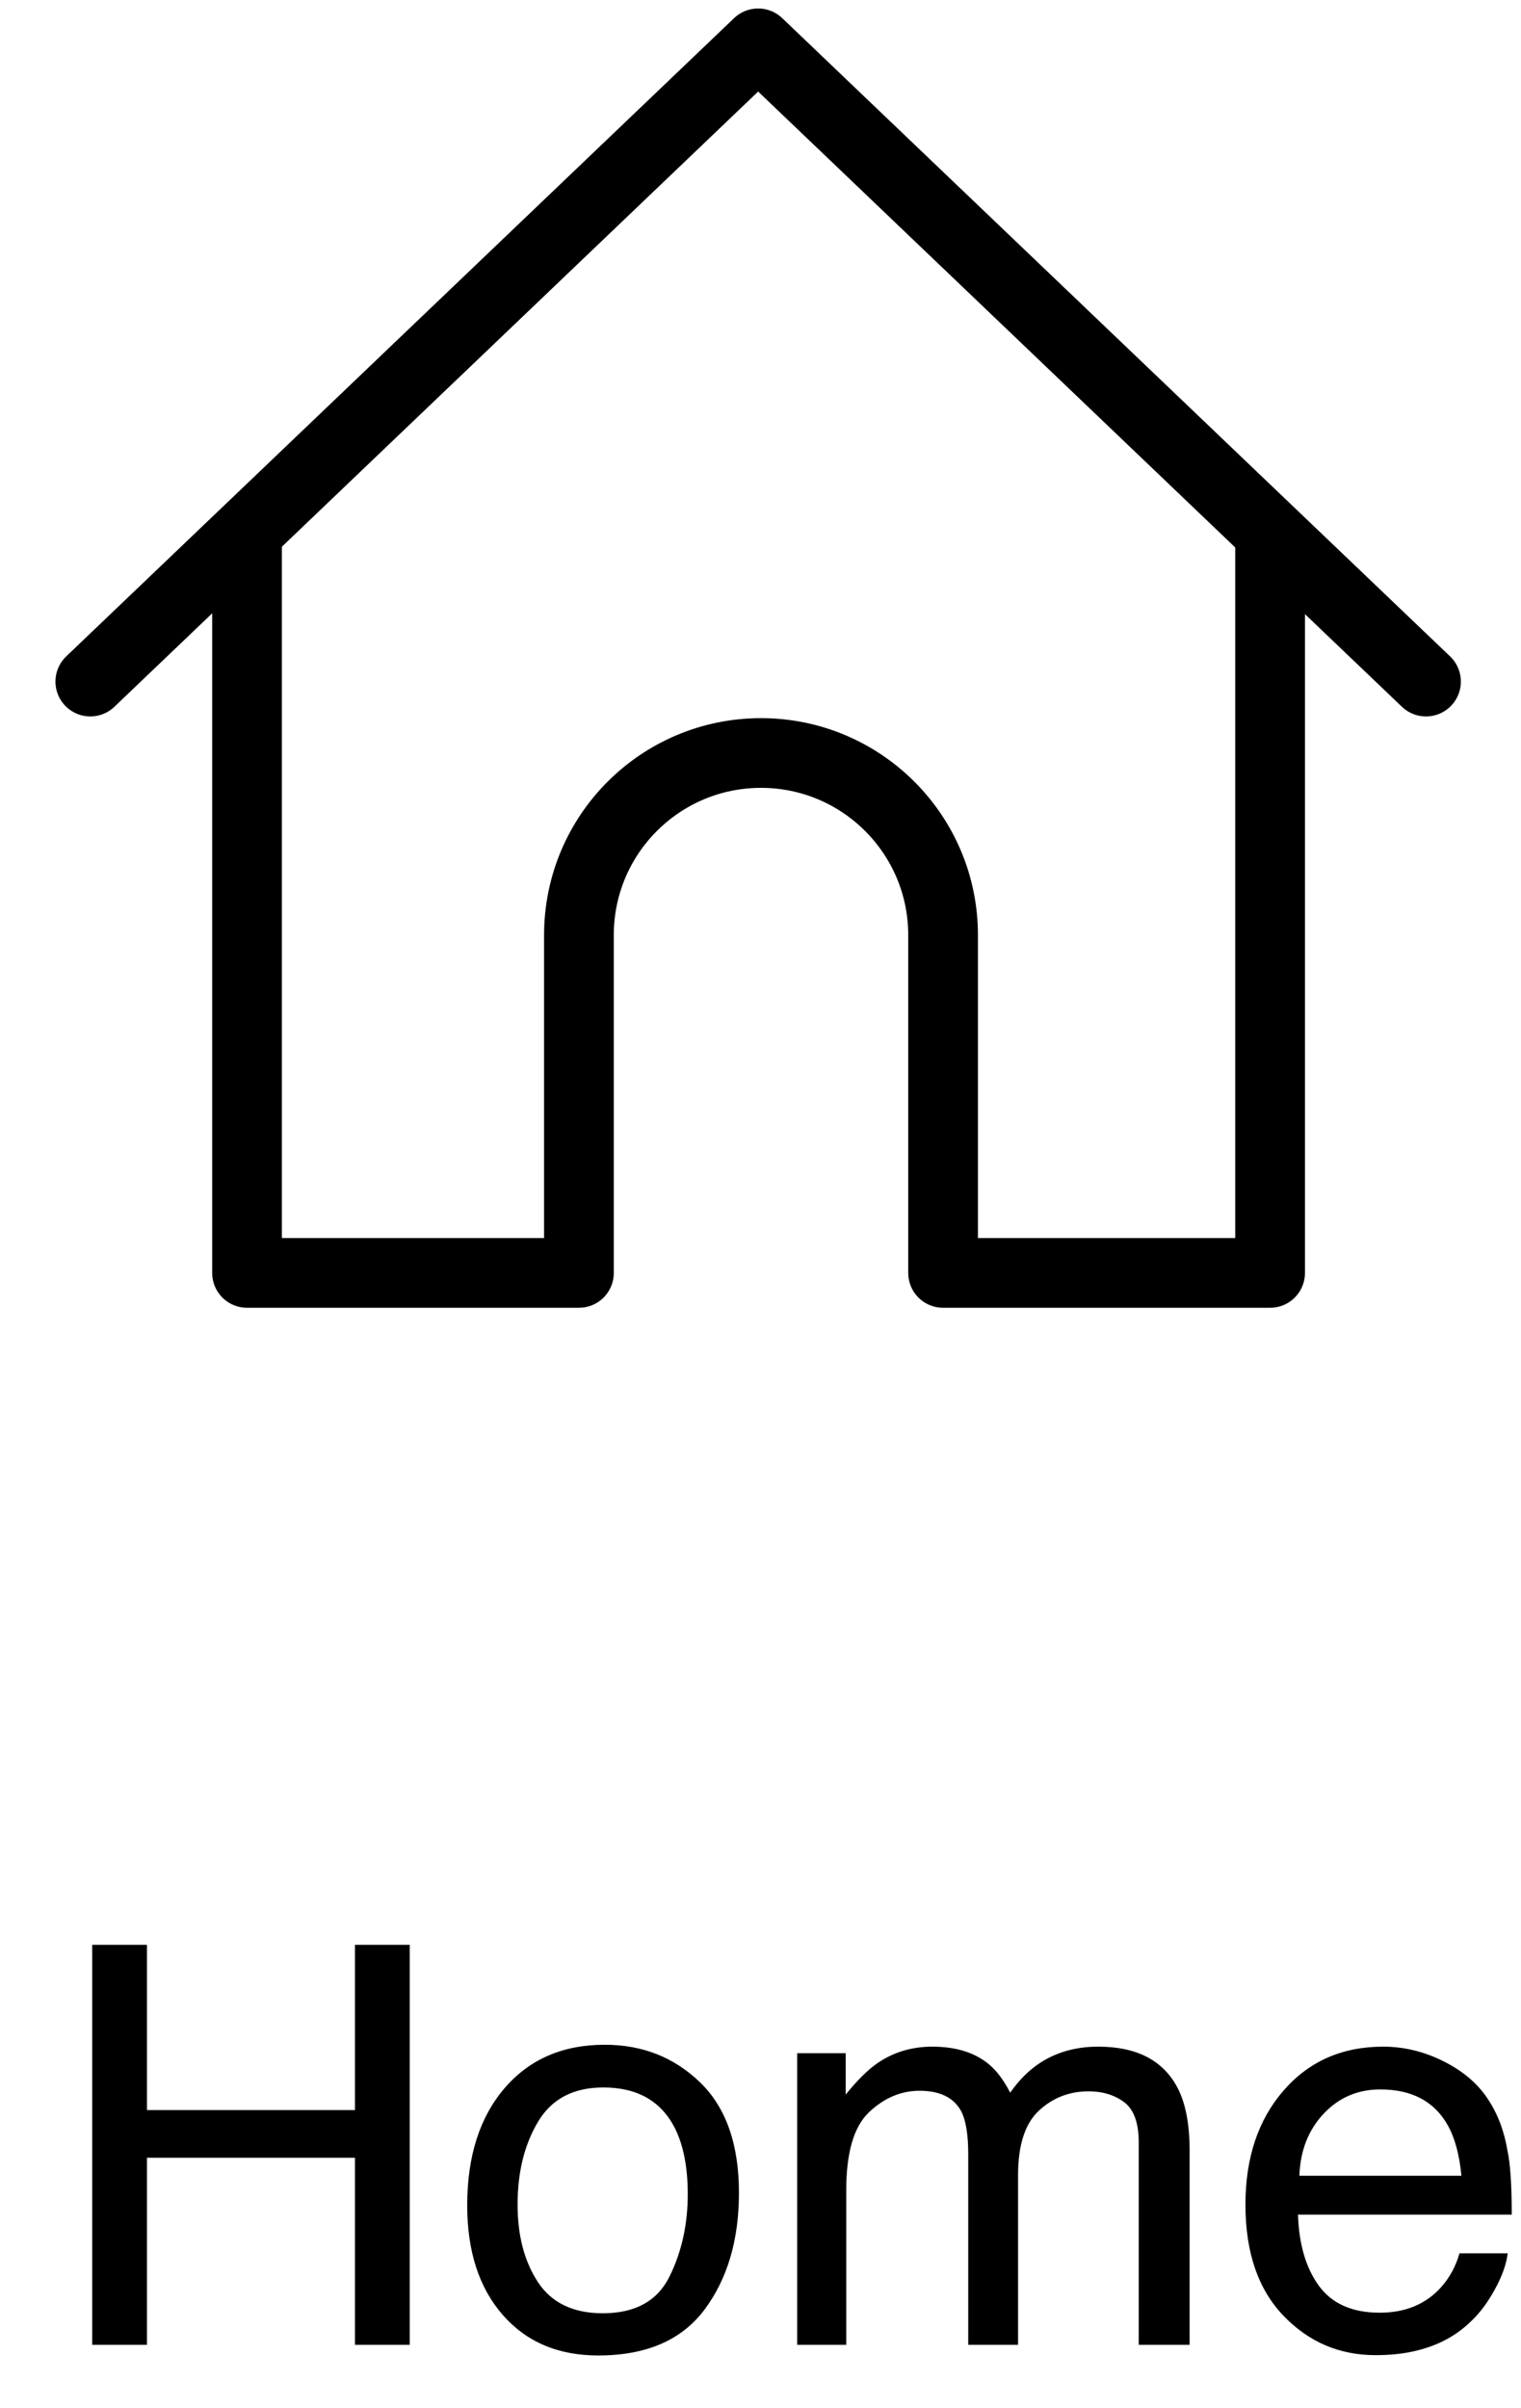 <?xml version="1.0" encoding="UTF-8"?>
<svg width="24px" height="38px" viewBox="0 0 24 38" version="1.1" xmlns="http://www.w3.org/2000/svg" xmlns:xlink="http://www.w3.org/1999/xlink">
    <!-- Generator: Sketch 52.6 (67491) - http://www.bohemiancoding.com/sketch -->
    <title>Group</title>
    <desc>Created with Sketch.</desc>
    <g id="Symbols" stroke="none" stroke-width="1" fill="none" fill-rule="evenodd">
        <g id="tab/home" transform="translate(-1, 0)">
            <g id="Group" transform="translate(1, 0)">
                <path d="M1.455,30.688 L2.319,30.688 L2.319,33.296 L5.601,33.296 L5.601,30.688 L6.465,30.688 L6.465,37 L5.601,37 L5.601,34.048 L2.319,34.048 L2.319,37 L1.455,37 L1.455,30.688 Z M9.512,36.502 C10.024,36.502 10.376,36.307 10.566,35.919 C10.757,35.531 10.852,35.099 10.852,34.624 C10.852,34.194 10.783,33.845 10.646,33.575 C10.428,33.151 10.053,32.939 9.52,32.939 C9.047,32.939 8.704,33.12 8.489,33.481 C8.274,33.842 8.167,34.277 8.167,34.787 C8.167,35.277 8.274,35.685 8.489,36.012 C8.704,36.338 9.045,36.502 9.512,36.502 Z M9.542,32.265 C10.135,32.265 10.636,32.462 11.046,32.858 C11.455,33.253 11.66,33.835 11.66,34.602 C11.66,35.344 11.479,35.957 11.119,36.441 C10.758,36.926 10.198,37.168 9.438,37.168 C8.805,37.168 8.303,36.953 7.93,36.525 C7.558,36.097 7.372,35.522 7.372,34.8 C7.372,34.027 7.568,33.411 7.96,32.952 C8.353,32.494 8.88,32.265 9.542,32.265 Z M12.579,32.398 L13.344,32.398 L13.344,33.051 C13.528,32.825 13.694,32.66 13.843,32.557 C14.098,32.382 14.387,32.295 14.711,32.295 C15.077,32.295 15.372,32.385 15.596,32.566 C15.722,32.669 15.837,32.821 15.94,33.021 C16.112,32.775 16.313,32.592 16.546,32.473 C16.778,32.354 17.038,32.295 17.328,32.295 C17.946,32.295 18.367,32.518 18.591,32.965 C18.711,33.206 18.771,33.53 18.771,33.936 L18.771,37 L17.968,37 L17.968,33.803 C17.968,33.497 17.891,33.286 17.738,33.171 C17.585,33.057 17.398,33 17.177,33 C16.874,33 16.612,33.101 16.393,33.305 C16.174,33.508 16.064,33.848 16.064,34.323 L16.064,37 L15.278,37 L15.278,33.996 C15.278,33.684 15.241,33.457 15.166,33.313 C15.049,33.098 14.83,32.991 14.509,32.991 C14.217,32.991 13.951,33.104 13.712,33.33 C13.473,33.557 13.353,33.966 13.353,34.559 L13.353,37 L12.579,37 L12.579,32.398 Z M21.826,32.295 C22.153,32.295 22.469,32.372 22.776,32.525 C23.082,32.678 23.316,32.876 23.476,33.12 C23.631,33.352 23.734,33.623 23.786,33.932 C23.832,34.144 23.854,34.482 23.854,34.946 L20.481,34.946 C20.496,35.413 20.606,35.788 20.812,36.07 C21.019,36.352 21.338,36.493 21.771,36.493 C22.174,36.493 22.497,36.36 22.737,36.093 C22.875,35.939 22.972,35.76 23.029,35.556 L23.79,35.556 C23.77,35.725 23.703,35.914 23.59,36.121 C23.477,36.329 23.35,36.499 23.21,36.63 C22.975,36.86 22.684,37.014 22.338,37.095 C22.151,37.14 21.941,37.163 21.706,37.163 C21.133,37.163 20.648,36.955 20.249,36.538 C19.851,36.121 19.652,35.538 19.652,34.787 C19.652,34.048 19.853,33.448 20.254,32.987 C20.655,32.526 21.179,32.295 21.826,32.295 Z M23.06,34.332 C23.028,33.996 22.955,33.729 22.84,33.528 C22.628,33.156 22.275,32.97 21.779,32.97 C21.424,32.97 21.126,33.098 20.885,33.354 C20.645,33.61 20.517,33.936 20.503,34.332 L23.06,34.332 Z" id="Home" fill="#000000"></path>
                <g id="noun_Home_124241" transform="translate(1, 0)" fill-rule="nonzero" stroke="#000000" stroke-linecap="round" stroke-linejoin="round" stroke-width="1.1">
                    <polyline id="Path-2" points="0.425 10.755 10.963 0.684 21.501 10.755"></polyline>
                    <path d="M2.898,8.539 L2.898,20.086 L8.135,20.086 L8.135,14.755 C8.135,13.168 9.421,11.882 11.008,11.882 L11.008,11.882 C12.594,11.882 13.881,13.168 13.881,14.755 L13.881,20.086 L19.041,20.086 L19.041,8.539" id="Path-3"></path>
                </g>
            </g>
        </g>
    </g>
</svg>